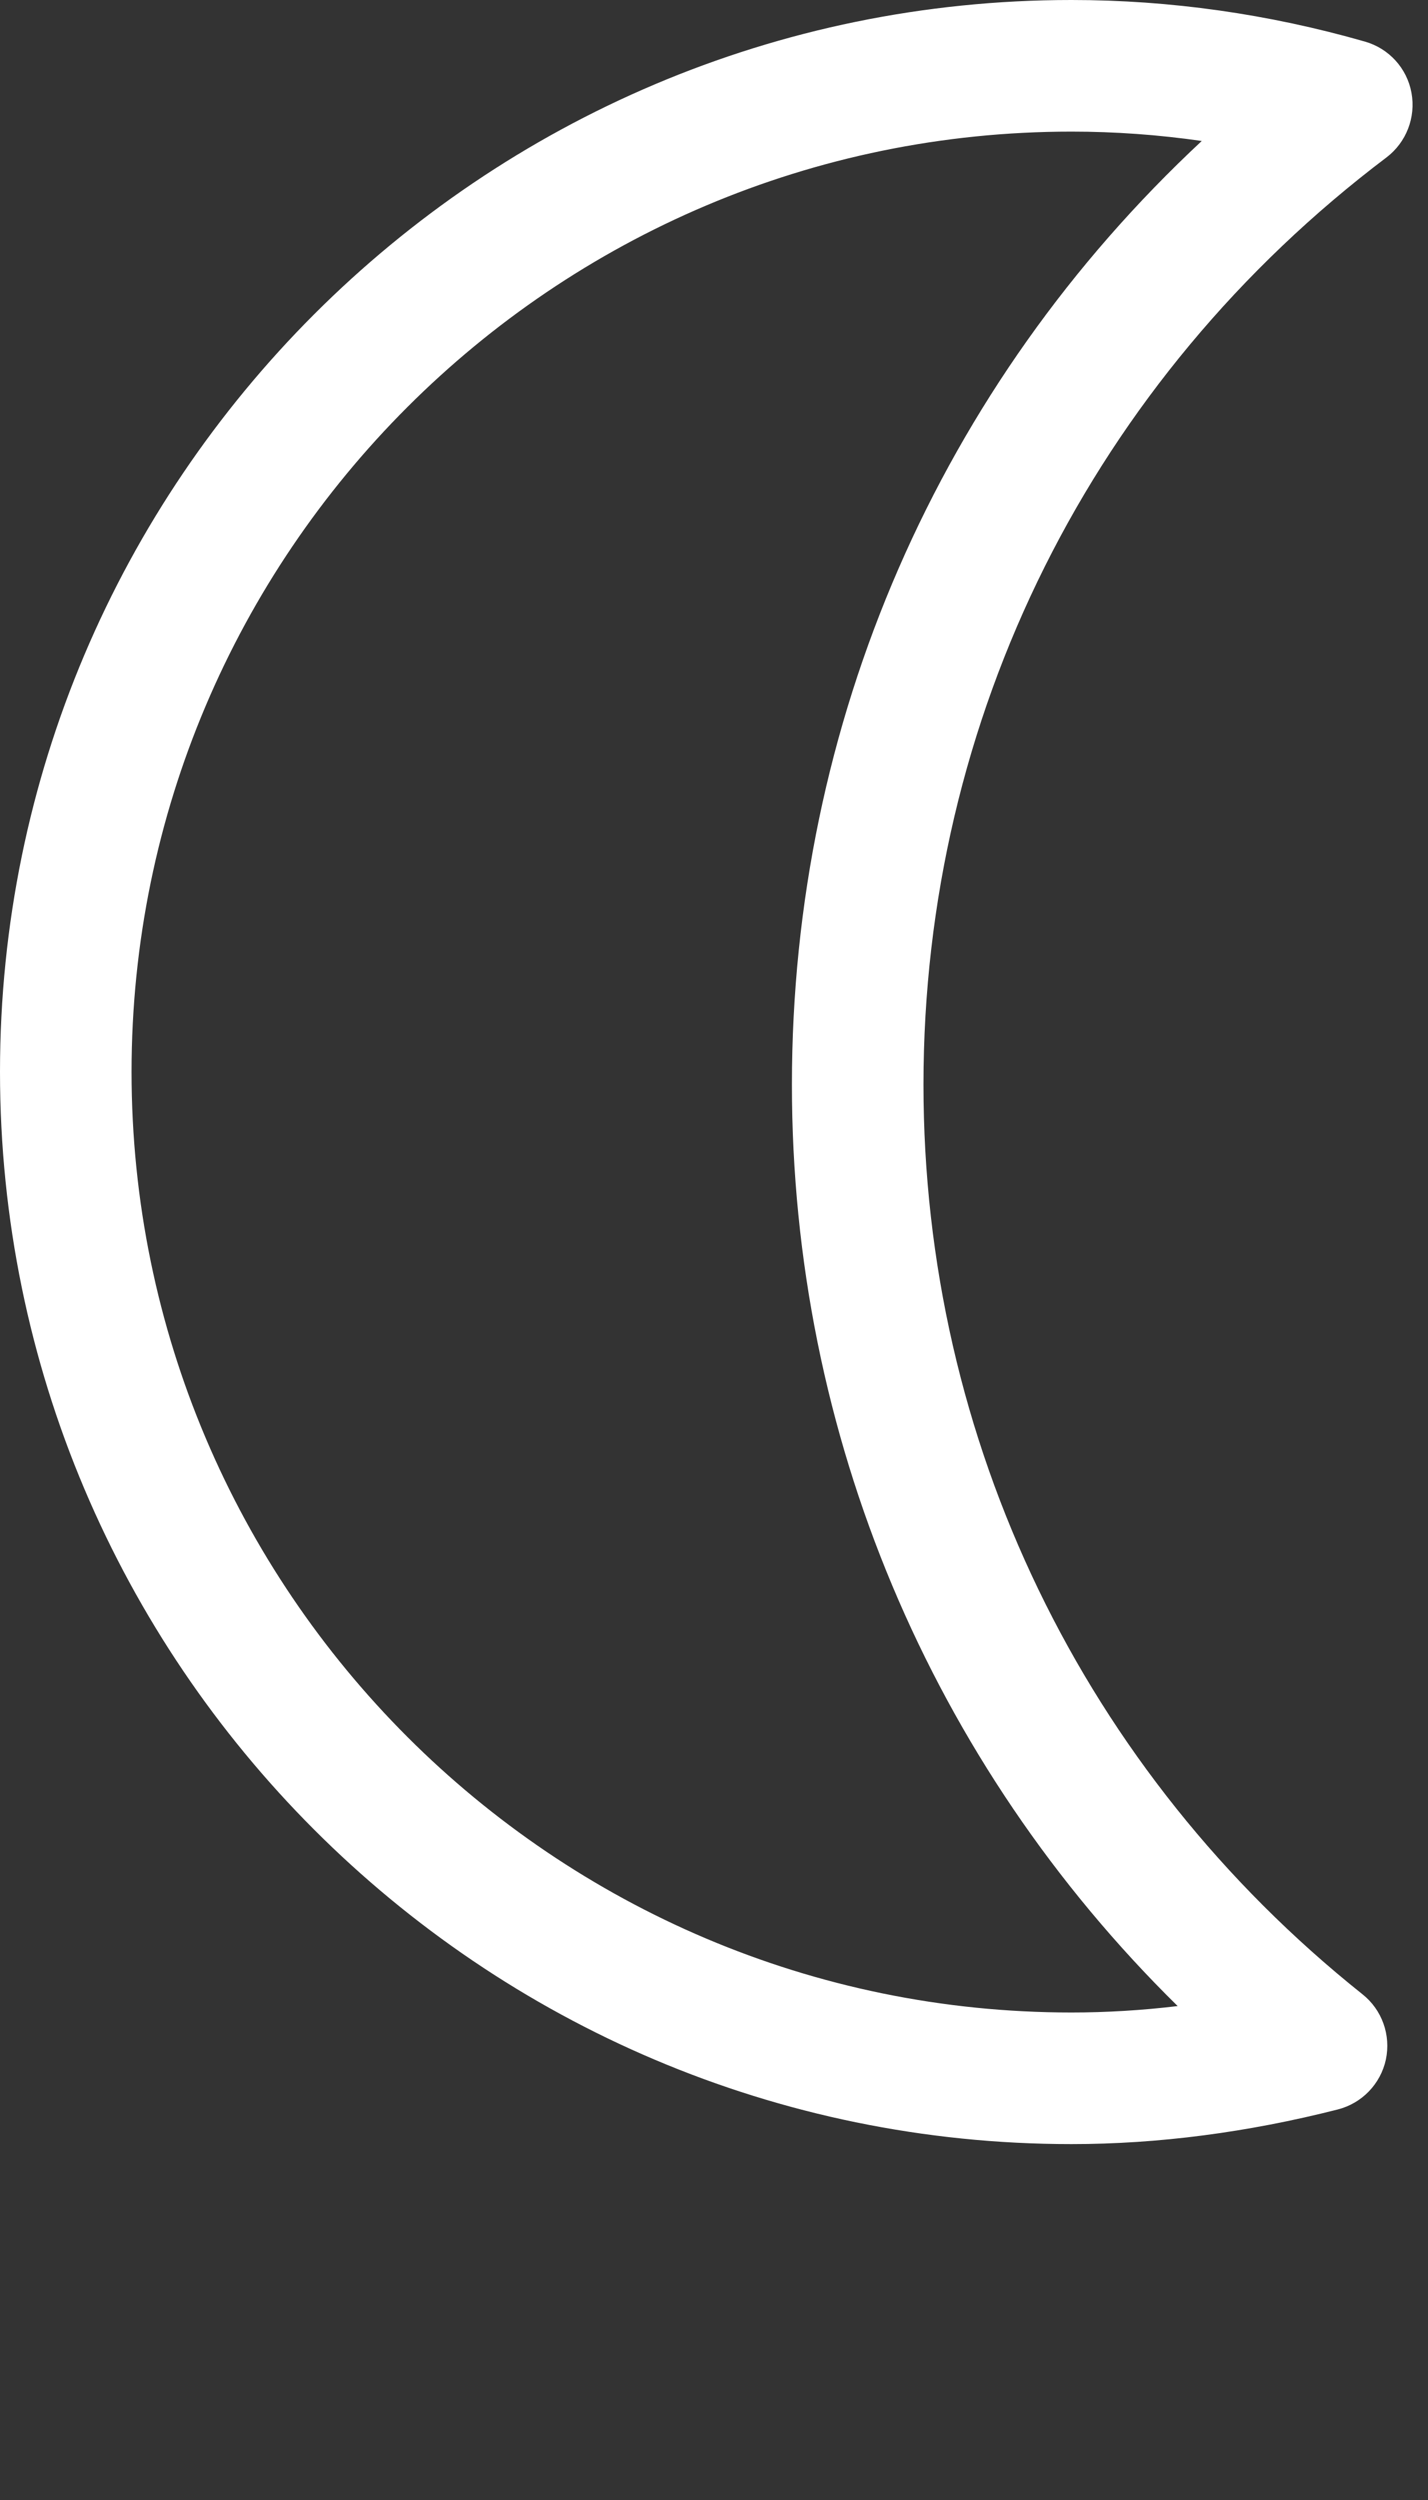 <svg id="feller-1459" xmlns="http://www.w3.org/2000/svg" x="0px" y="0px" width="16px" height="28px" xml:space="preserve"><rect width="100%" height="100%" fill="#333333" stroke="none"/><path d="M12.005,24.014C5.385,24.014,0,18.626,0,12.004C0,5.385,5.385,0,12.005,0c1.104,0,2.211,0.157,3.289,0.466  c0.269,0.077,0.471,0.299,0.521,0.574s-0.058,0.554-0.28,0.723c-3.297,2.491-5.188,6.276-5.188,10.385  c0,3.983,1.793,7.696,4.919,10.188c0.219,0.174,0.32,0.457,0.262,0.731c-0.059,0.273-0.268,0.49-0.539,0.559  C13.979,23.883,12.976,24.014,12.005,24.014z M12.005,1.474c-5.807,0-10.531,4.724-10.531,10.531c0,5.81,4.725,10.535,10.531,10.535  c0.391,0,0.788-0.024,1.19-0.072c-2.764-2.718-4.322-6.401-4.322-10.32c0-4.059,1.656-7.833,4.592-10.569  C12.979,1.509,12.492,1.474,12.005,1.474z" style="fill: rgb(255, 255, 255)"></path></svg>
